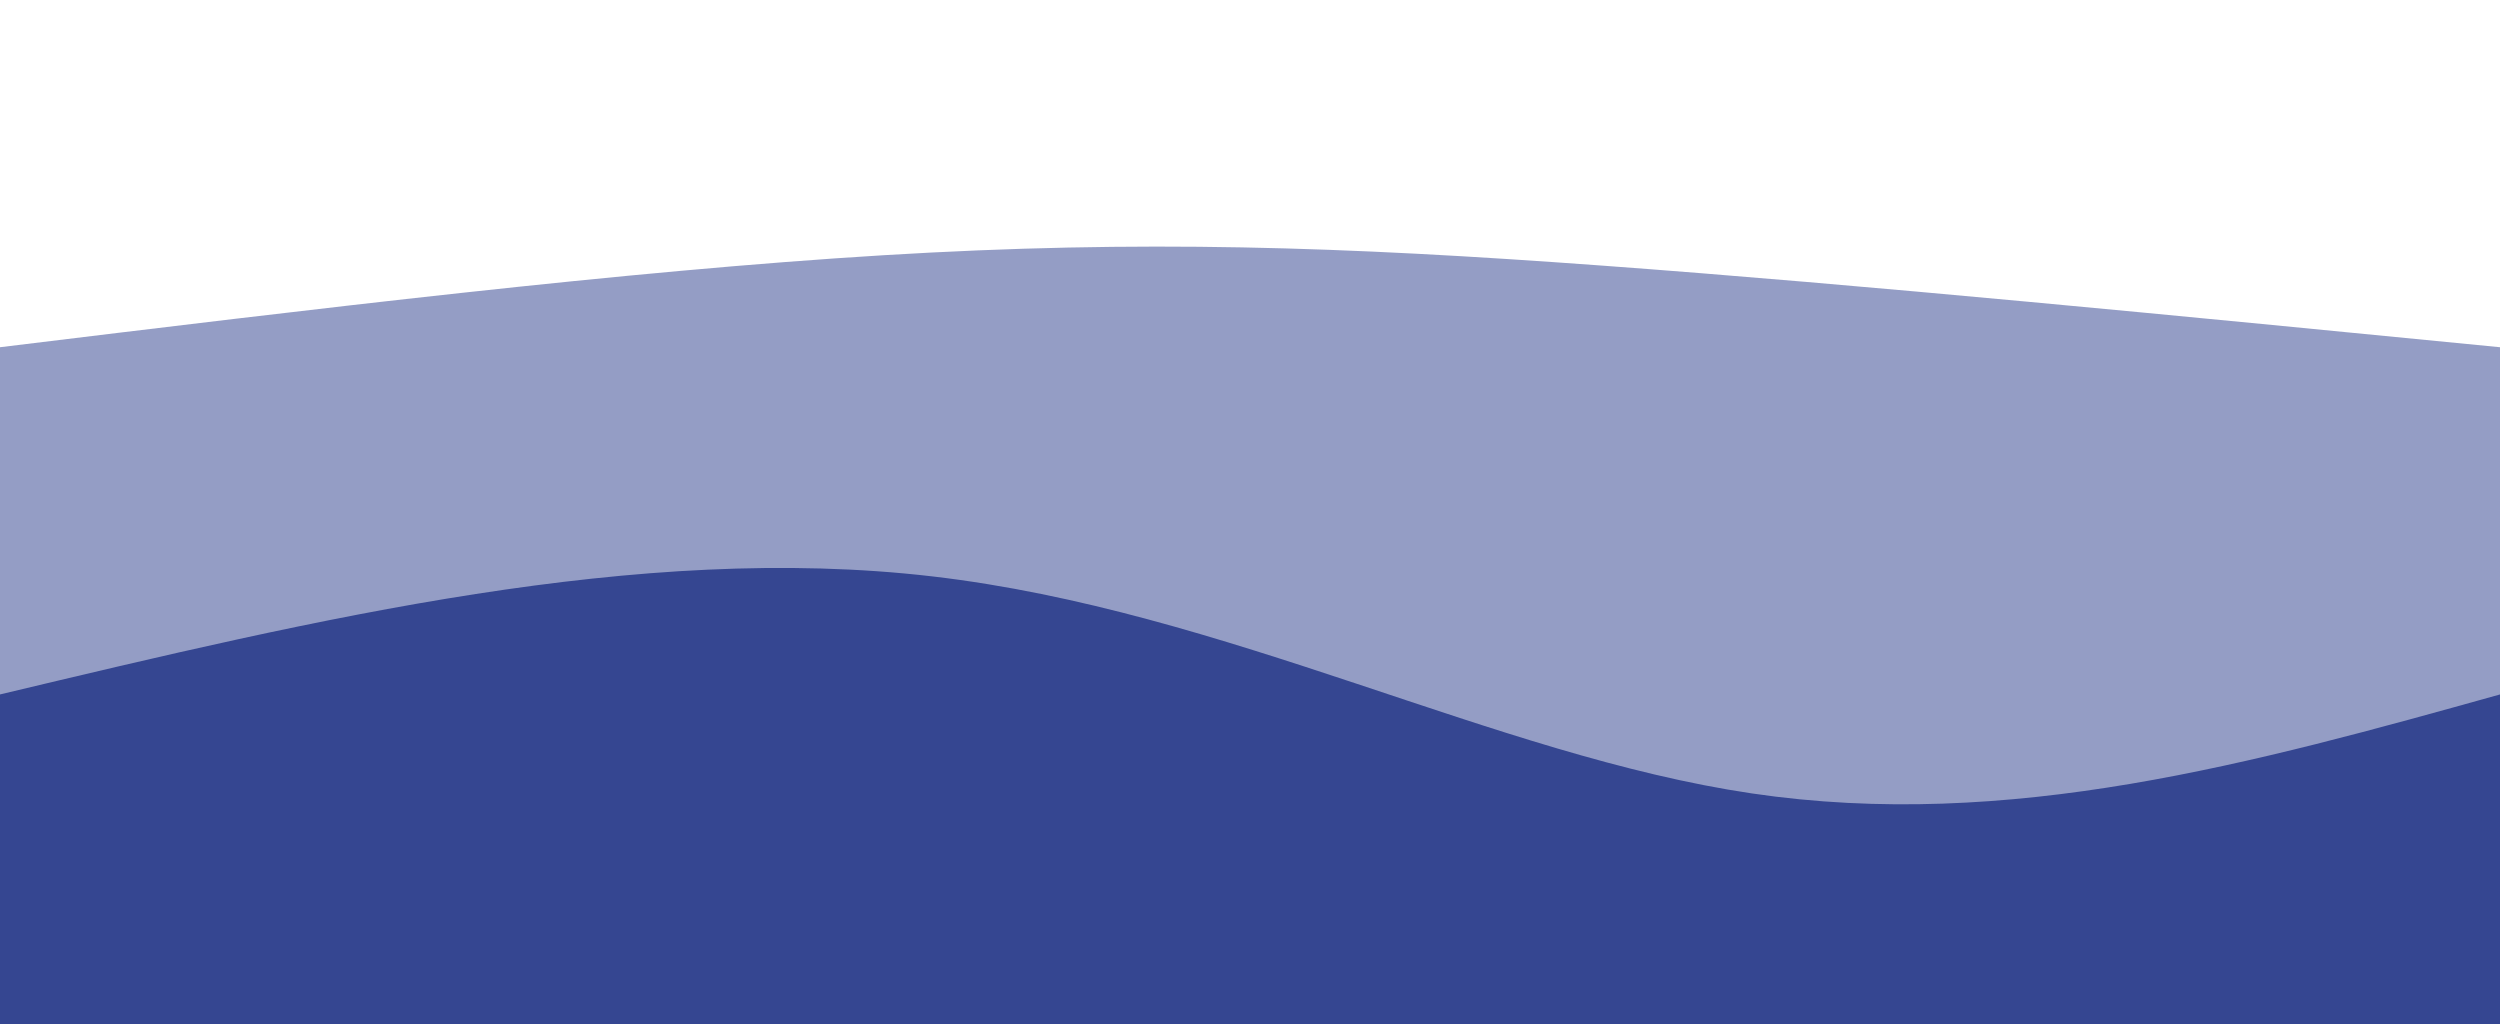 <svg width="100%" height="100%" id="svg" viewBox="0 0 1440 590" xmlns="http://www.w3.org/2000/svg" class="transition duration-300 ease-in-out delay-150"><defs><linearGradient id="gradient" x1="0%" y1="50%" x2="100%" y2="50%"><stop offset="5%" stop-color="#354691"></stop><stop offset="95%" stop-color="#354691"></stop></linearGradient></defs><path d="M 0,600 C 0,600 0,200 0,200 C 180.4,178 360.8,156 509,147 C 657.2,138 773.2,142 923,153 C 1072.8,164 1256.4,182 1440,200 C 1440,200 1440,600 1440,600 Z" stroke="none" stroke-width="0" fill="url(#gradient)" fill-opacity="0.53" class="transition-all duration-300 ease-in-out delay-150 path-0"></path><defs><linearGradient id="gradient" x1="0%" y1="50%" x2="100%" y2="50%"><stop offset="5%" stop-color="#354691"></stop><stop offset="95%" stop-color="#354691"></stop></linearGradient></defs><path d="M 0,600 C 0,600 0,400 0,400 C 183.867,356.133 367.733,312.267 537,332 C 706.267,351.733 860.933,435.067 1009,457 C 1157.067,478.933 1298.533,439.467 1440,400 C 1440,400 1440,600 1440,600 Z" stroke="none" stroke-width="0" fill="url(#gradient)" fill-opacity="1" class="transition-all duration-300 ease-in-out delay-150 path-1"></path></svg>